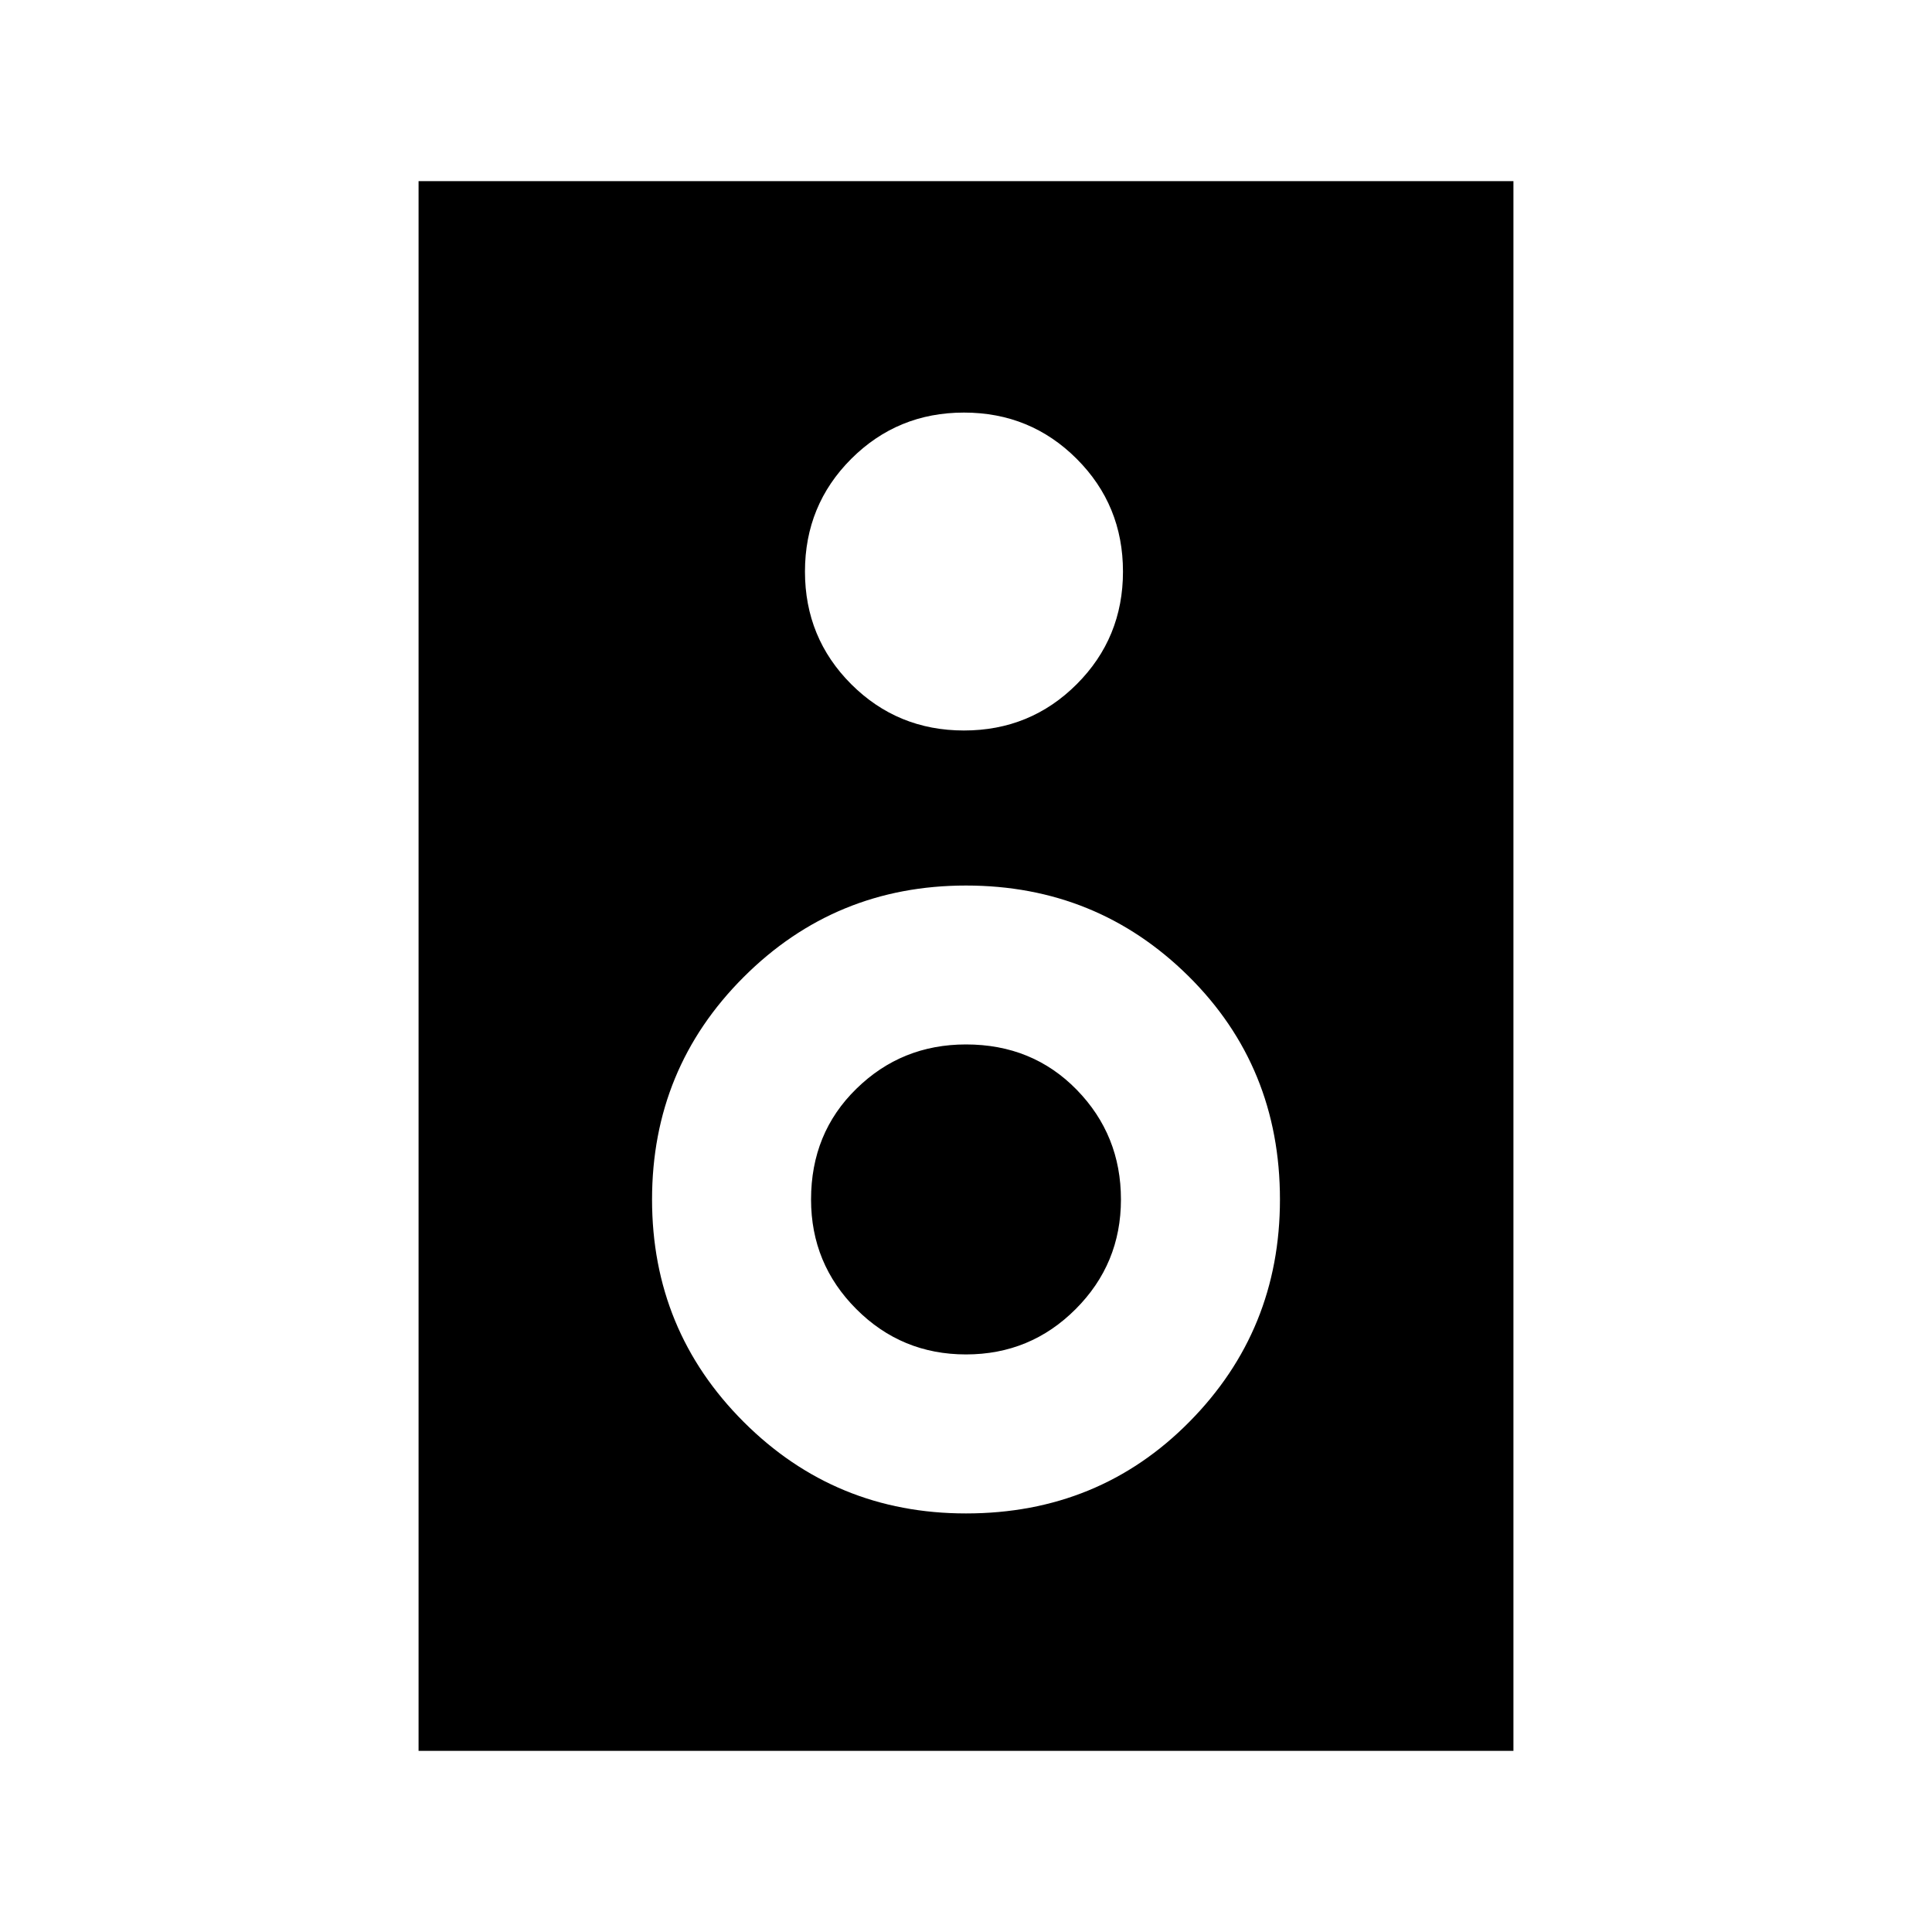 <svg xmlns="http://www.w3.org/2000/svg" height="20" width="20"><path d="M4.333 18.125V1.875h11.334v16.25ZM9.979 7.562q.688 0 1.167-.479.479-.479.479-1.166 0-.688-.479-1.167-.479-.479-1.167-.479-.687 0-1.167.479-.479.479-.479 1.167 0 .687.479 1.166.48.479 1.167.479ZM10 15.667q1.375 0 2.312-.948.938-.948.938-2.302 0-1.375-.948-2.313-.948-.937-2.302-.937t-2.302.948q-.948.947-.948 2.302 0 1.354.948 2.302t2.302.948Zm0-1.646q-.667 0-1.135-.469-.469-.469-.469-1.135 0-.688.469-1.146.468-.459 1.135-.459.688 0 1.146.469.458.469.458 1.136 0 .666-.469 1.135-.468.469-1.135.469Z"/></svg>